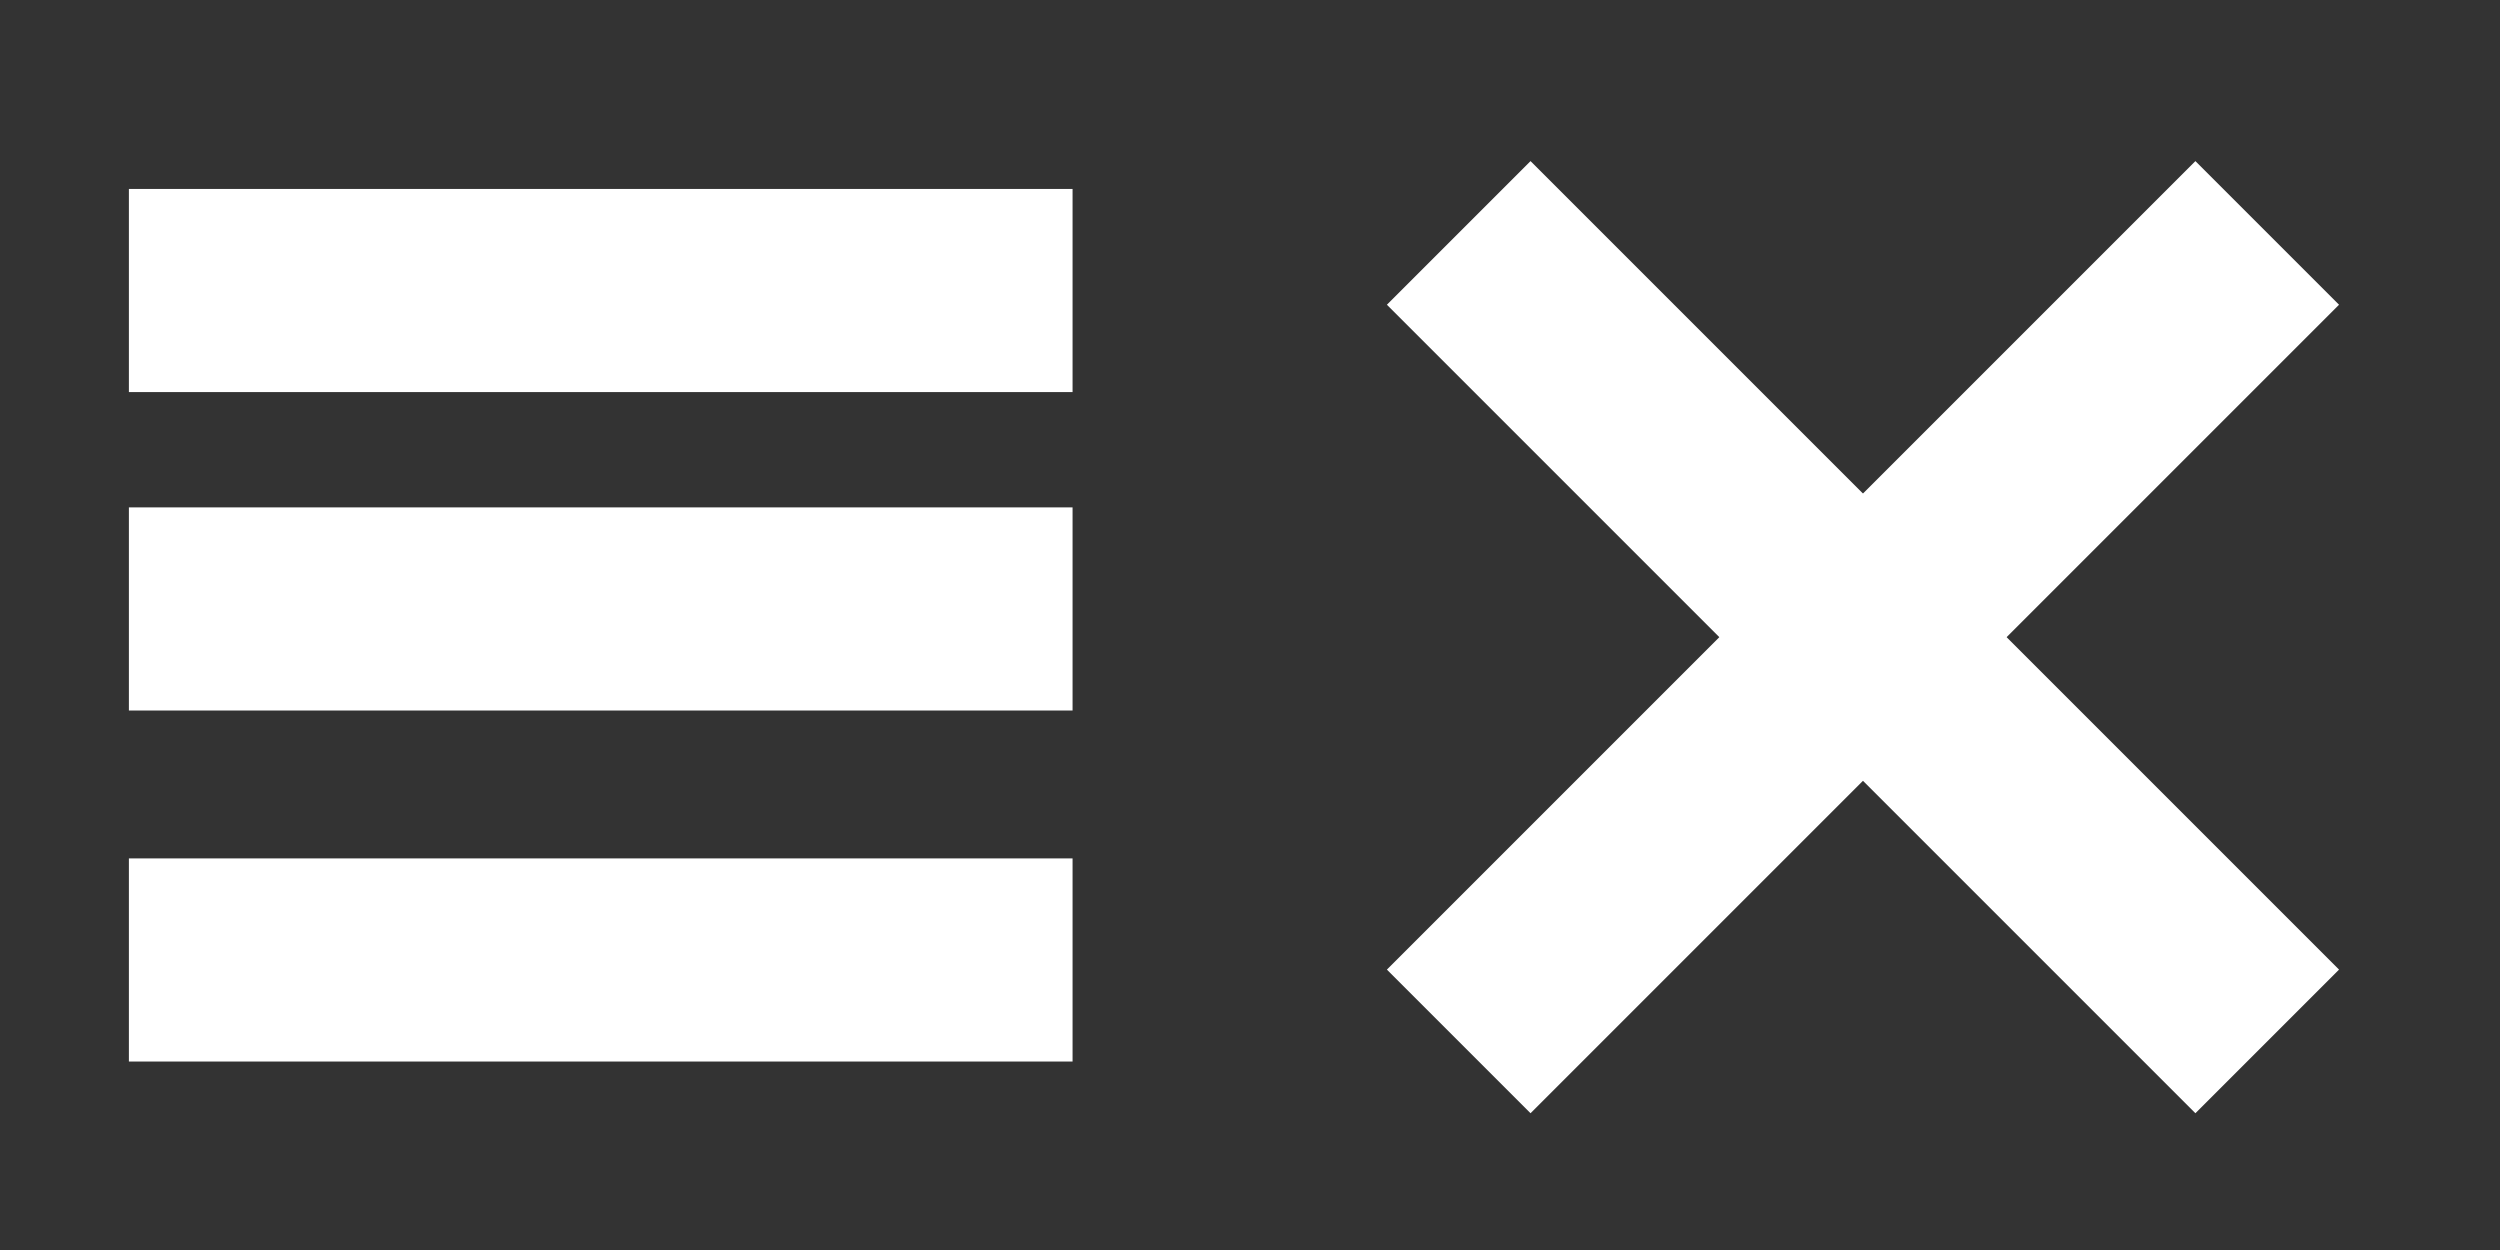 <?xml version="1.0" encoding="utf-8"?>
<!-- Generator: Adobe Illustrator 17.0.0, SVG Export Plug-In . SVG Version: 6.00 Build 0)  -->
<!DOCTYPE svg PUBLIC "-//W3C//DTD SVG 1.1//EN" "http://www.w3.org/Graphics/SVG/1.1/DTD/svg11.dtd">
<svg version="1.1" id="Layer_1" xmlns="http://www.w3.org/2000/svg" xmlns:xlink="http://www.w3.org/1999/xlink" x="0px" y="0px"
	 width="160px" height="80px" viewBox="0 0 160 80" enable-background="new 0 0 160 80" xml:space="preserve">
<rect x="0" y="0" width="160" height="80" fill="#333333" stroke="none"/>
<line fill="none" stroke="#FFFFFF" stroke-width="13" stroke-miterlimit="10" x1="93.358" y1="14.907" x2="145.102" y2="66.651"/>
<line fill="none" stroke="#FFFFFF" stroke-width="13" stroke-miterlimit="10" x1="93.358" y1="66.651" x2="145.102" y2="14.907"/>
<line fill="none" stroke="#FFFFFF" stroke-width="13" stroke-miterlimit="10" x1="8.249" y1="18.593" x2="68.644" y2="18.593"/>
<line fill="none" stroke="#FFFFFF" stroke-width="13" stroke-miterlimit="10" x1="8.249" y1="38.973" x2="68.644" y2="38.973"/>
<line fill="none" stroke="#FFFFFF" stroke-width="13" stroke-miterlimit="10" x1="8.249" y1="61.438" x2="68.644" y2="61.438"/>
</svg>
